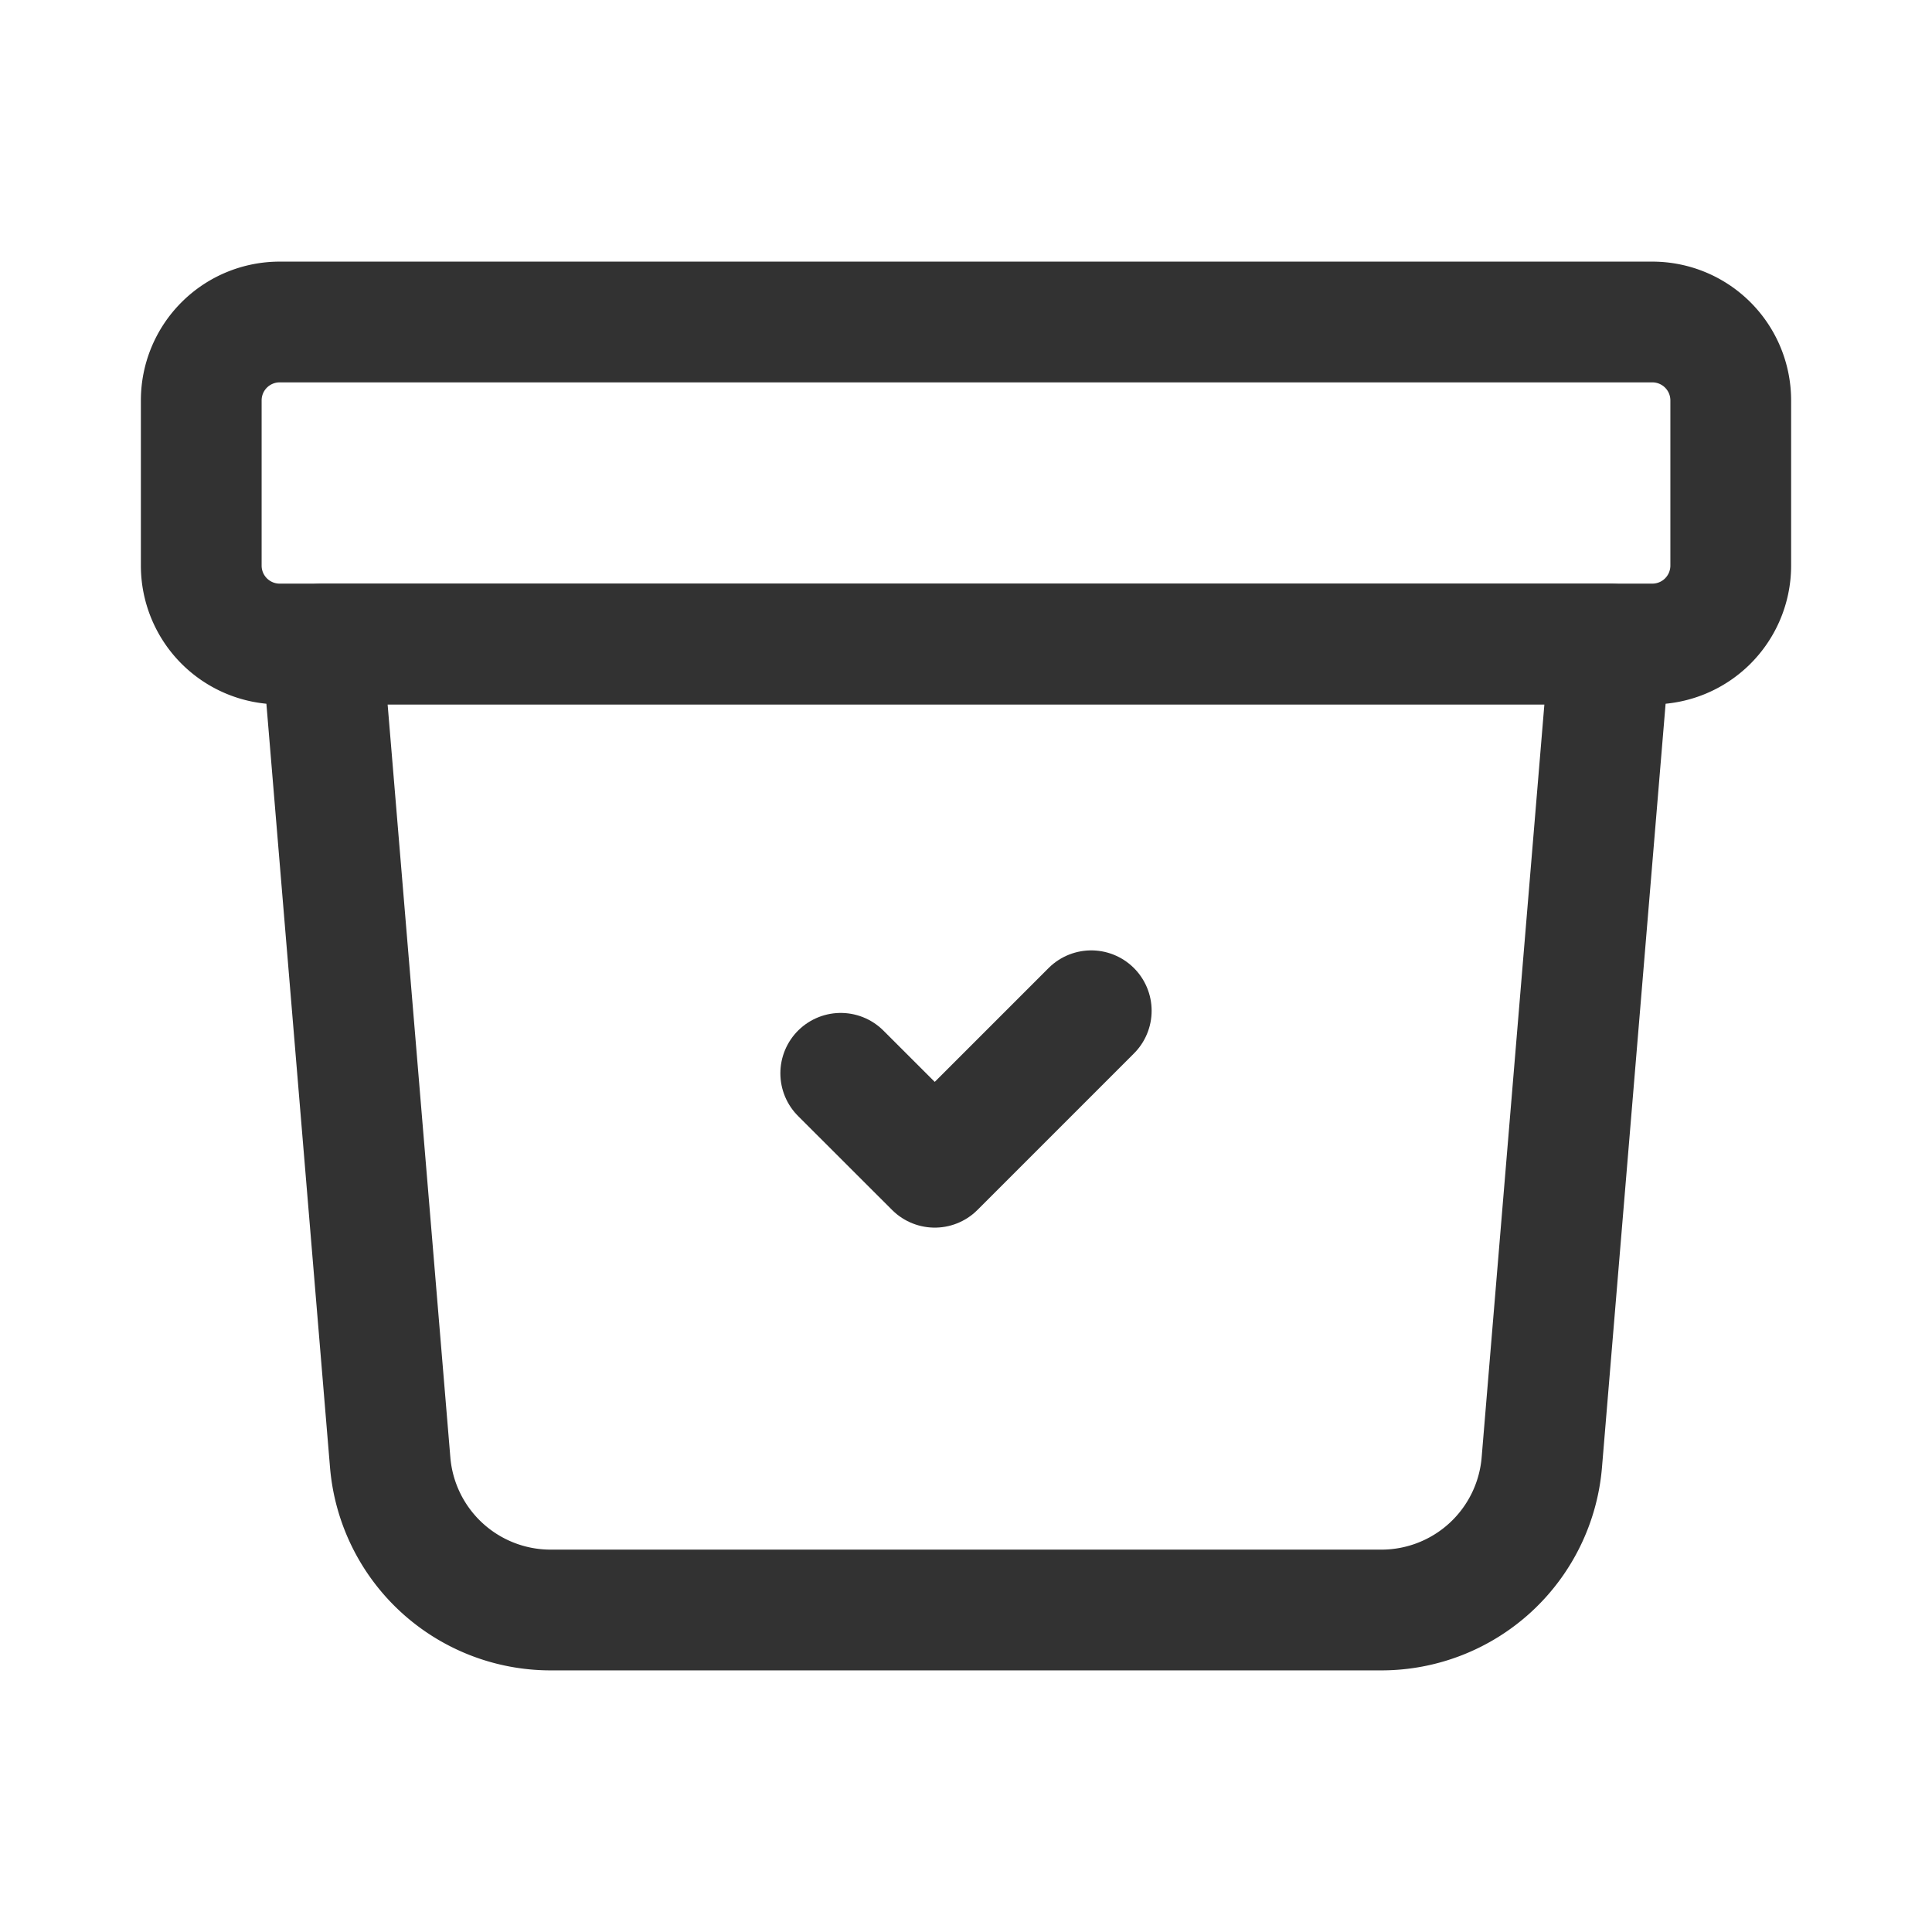 <svg id="Layer_3" data-name="Layer 3" xmlns="http://www.w3.org/2000/svg" viewBox="0 0 24 24"><title>bin-box-checkmark</title><path d="M0,0H24V24H0Z" fill="none"/><path d="M20.525,8H3.475A.974.974,0,0,1,2.5,7.025V4.975A.974.974,0,0,1,3.475,4H20.526a.974.974,0,0,1,.974.975V7.026A.974.974,0,0,1,20.525,8Z" fill="none" stroke="#323232" stroke-linecap="round" stroke-linejoin="round" stroke-width="1.5"/><path d="M17.16,20H6.84a2,2,0,0,1-1.993-1.834L4,8H20l-.847,10.166A2,2,0,0,1,17.16,20Z" fill="none" stroke="#323232" stroke-linecap="round" stroke-linejoin="round" stroke-width="1.5"/><path d="M13.556,12.556,11.612,14.5l-1.168-1.167" fill="none" stroke="#323232" stroke-linecap="round" stroke-linejoin="round" stroke-width="1.5"/></svg>